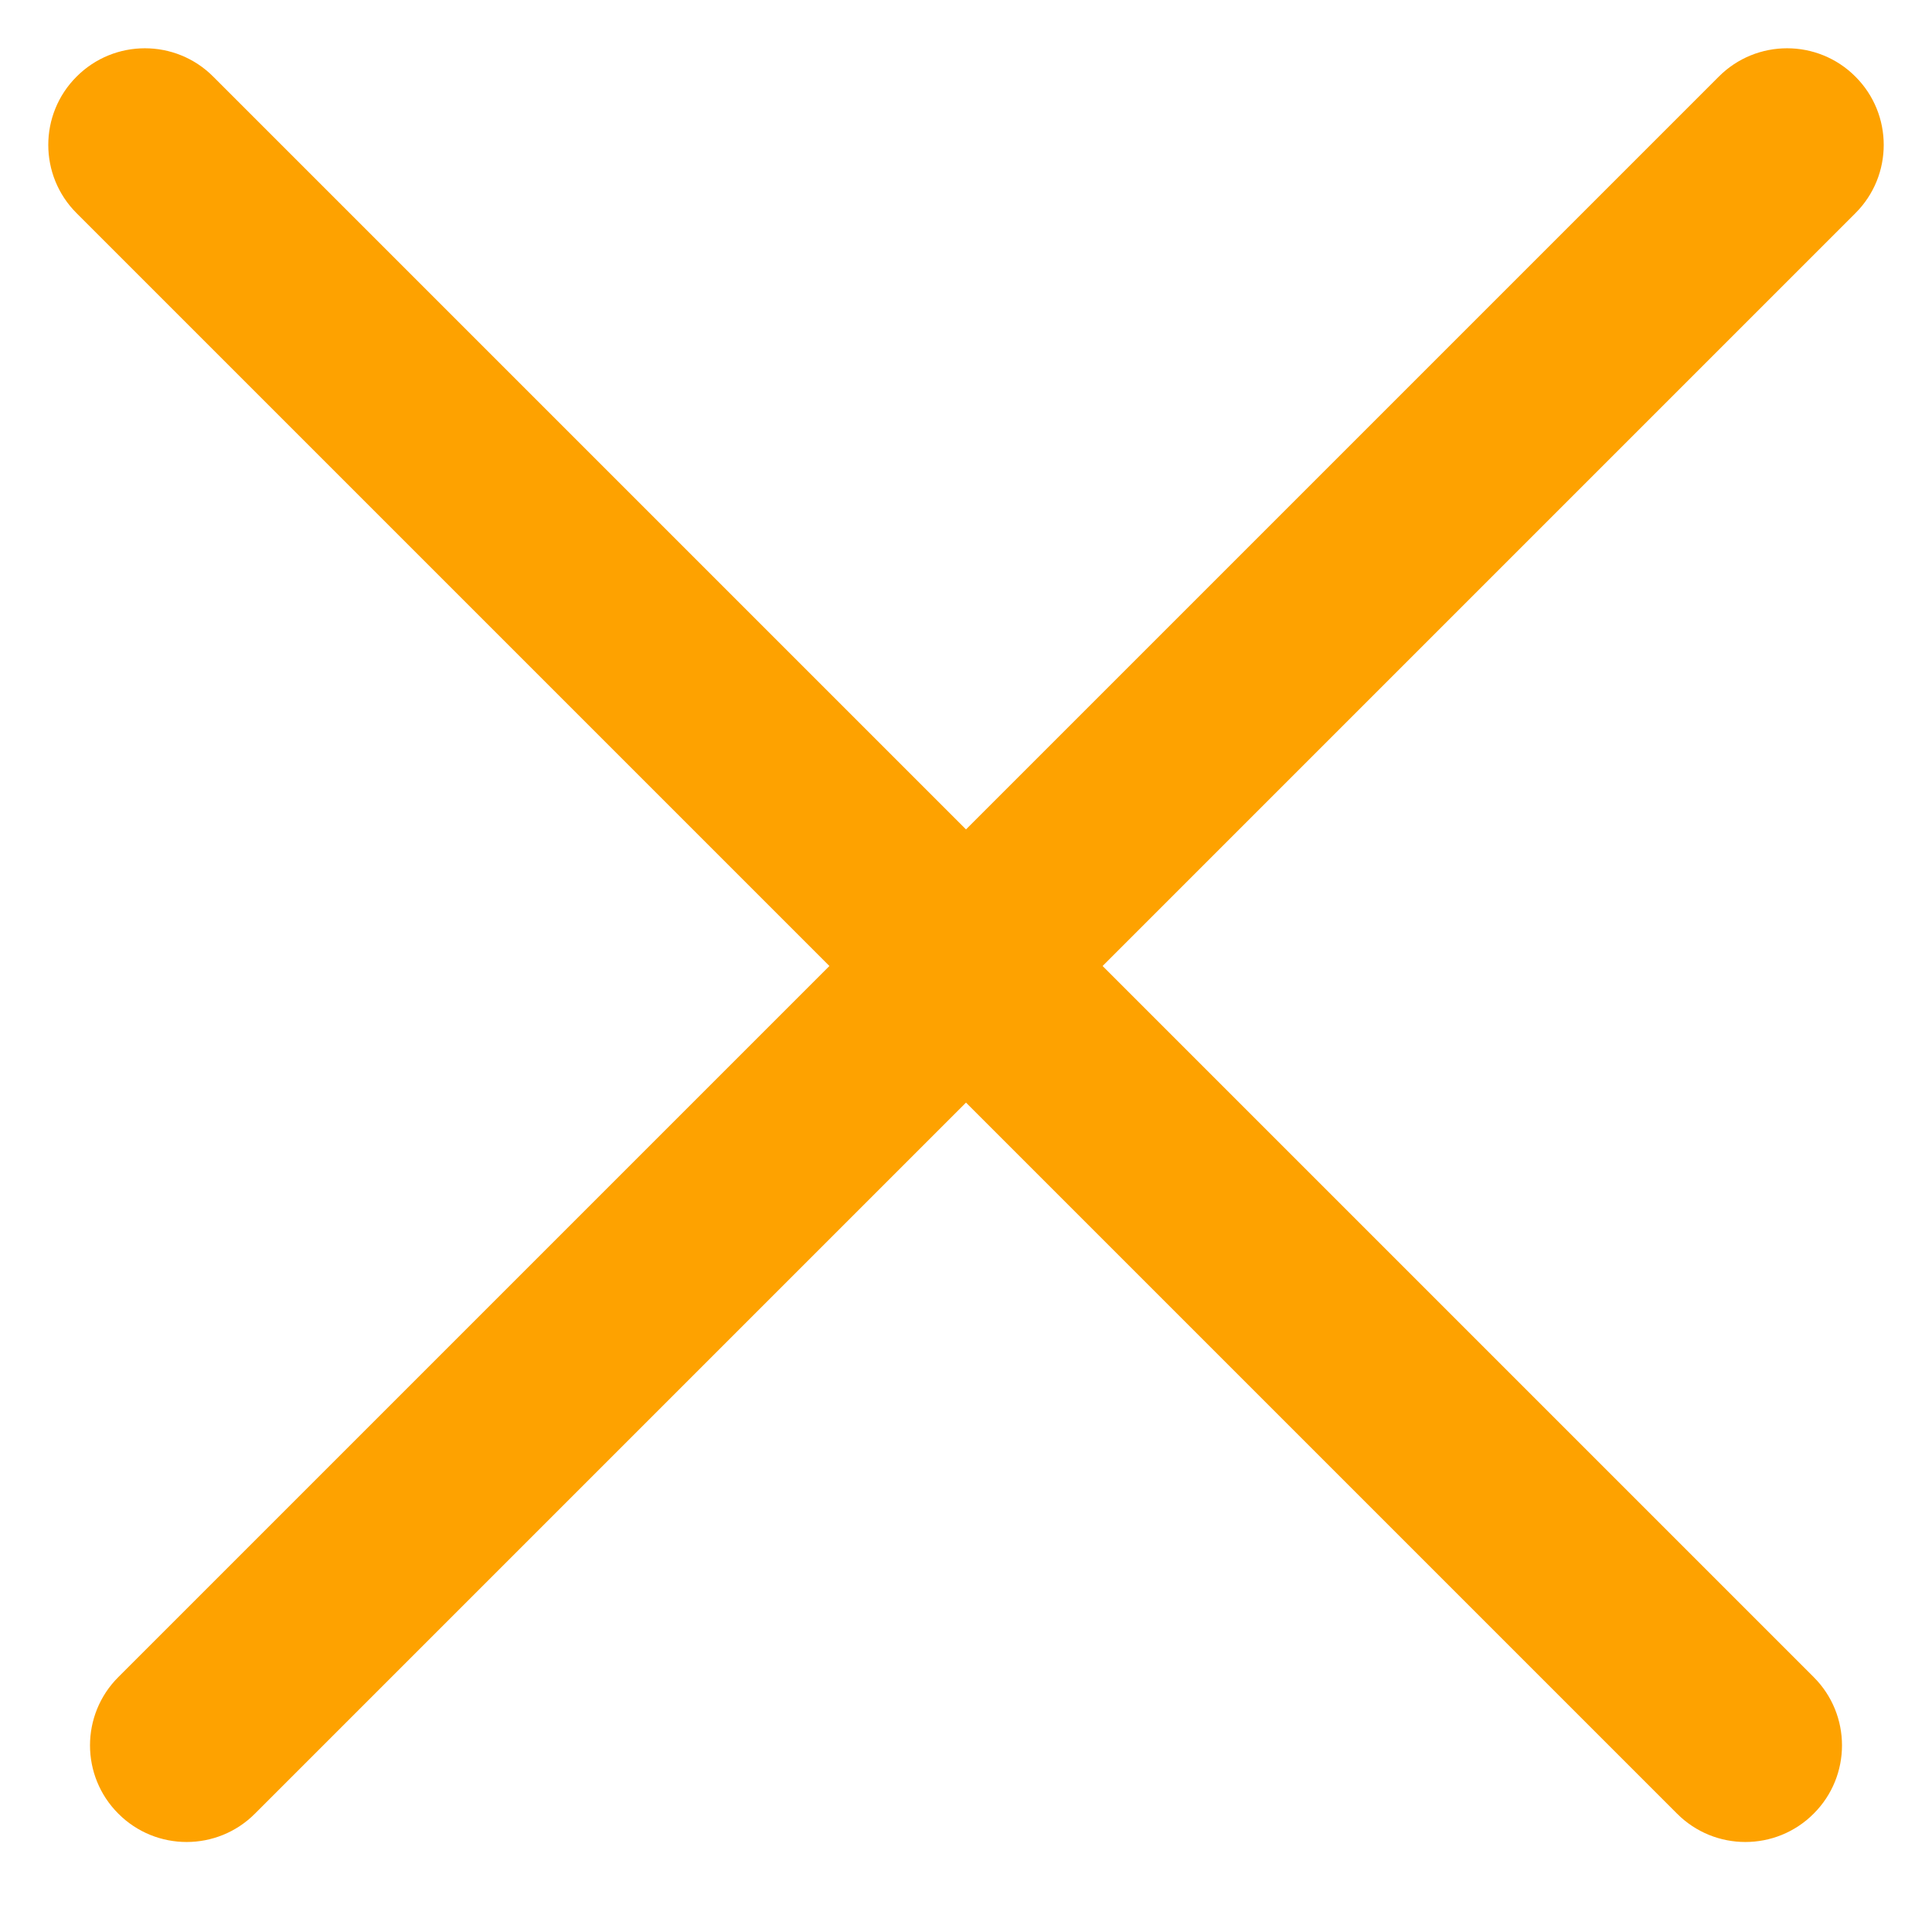 <?xml version="1.0" encoding="UTF-8" standalone="no"?>
<svg width="20px" height="20px" viewBox="0 0 20 20" version="1.1" xmlns="http://www.w3.org/2000/svg" xmlns:xlink="http://www.w3.org/1999/xlink">
    <!-- Generator: Sketch 3.8.3 (29802) - http://www.bohemiancoding.com/sketch -->
    <title>x</title>
    <desc>Created with Sketch.</desc>
    <defs></defs>
    <g id="Page-1" stroke="none" stroke-width="1" fill="none" fill-rule="evenodd">
        <g id="account" transform="translate(-12, -50)" fill="#FEA200">
            <path d="M20.586,60 L12.793,52.207 C12.402,51.817 12.402,51.183 12.793,50.793 C13.183,50.402 13.817,50.402 14.207,50.793 L22,58.586 L29.793,50.793 C30.183,50.402 30.817,50.402 31.207,50.793 C31.598,51.183 31.598,51.817 31.207,52.207 L23.414,60 L30.775,67.361 C31.166,67.751 31.166,68.385 30.775,68.775 C30.385,69.166 29.751,69.166 29.361,68.775 L22,61.414 L14.639,68.775 C14.249,69.166 13.615,69.166 13.225,68.775 C12.834,68.385 12.834,67.751 13.225,67.361 L20.586,60 Z" id="x"></path>
        </g>
    </g>
</svg>